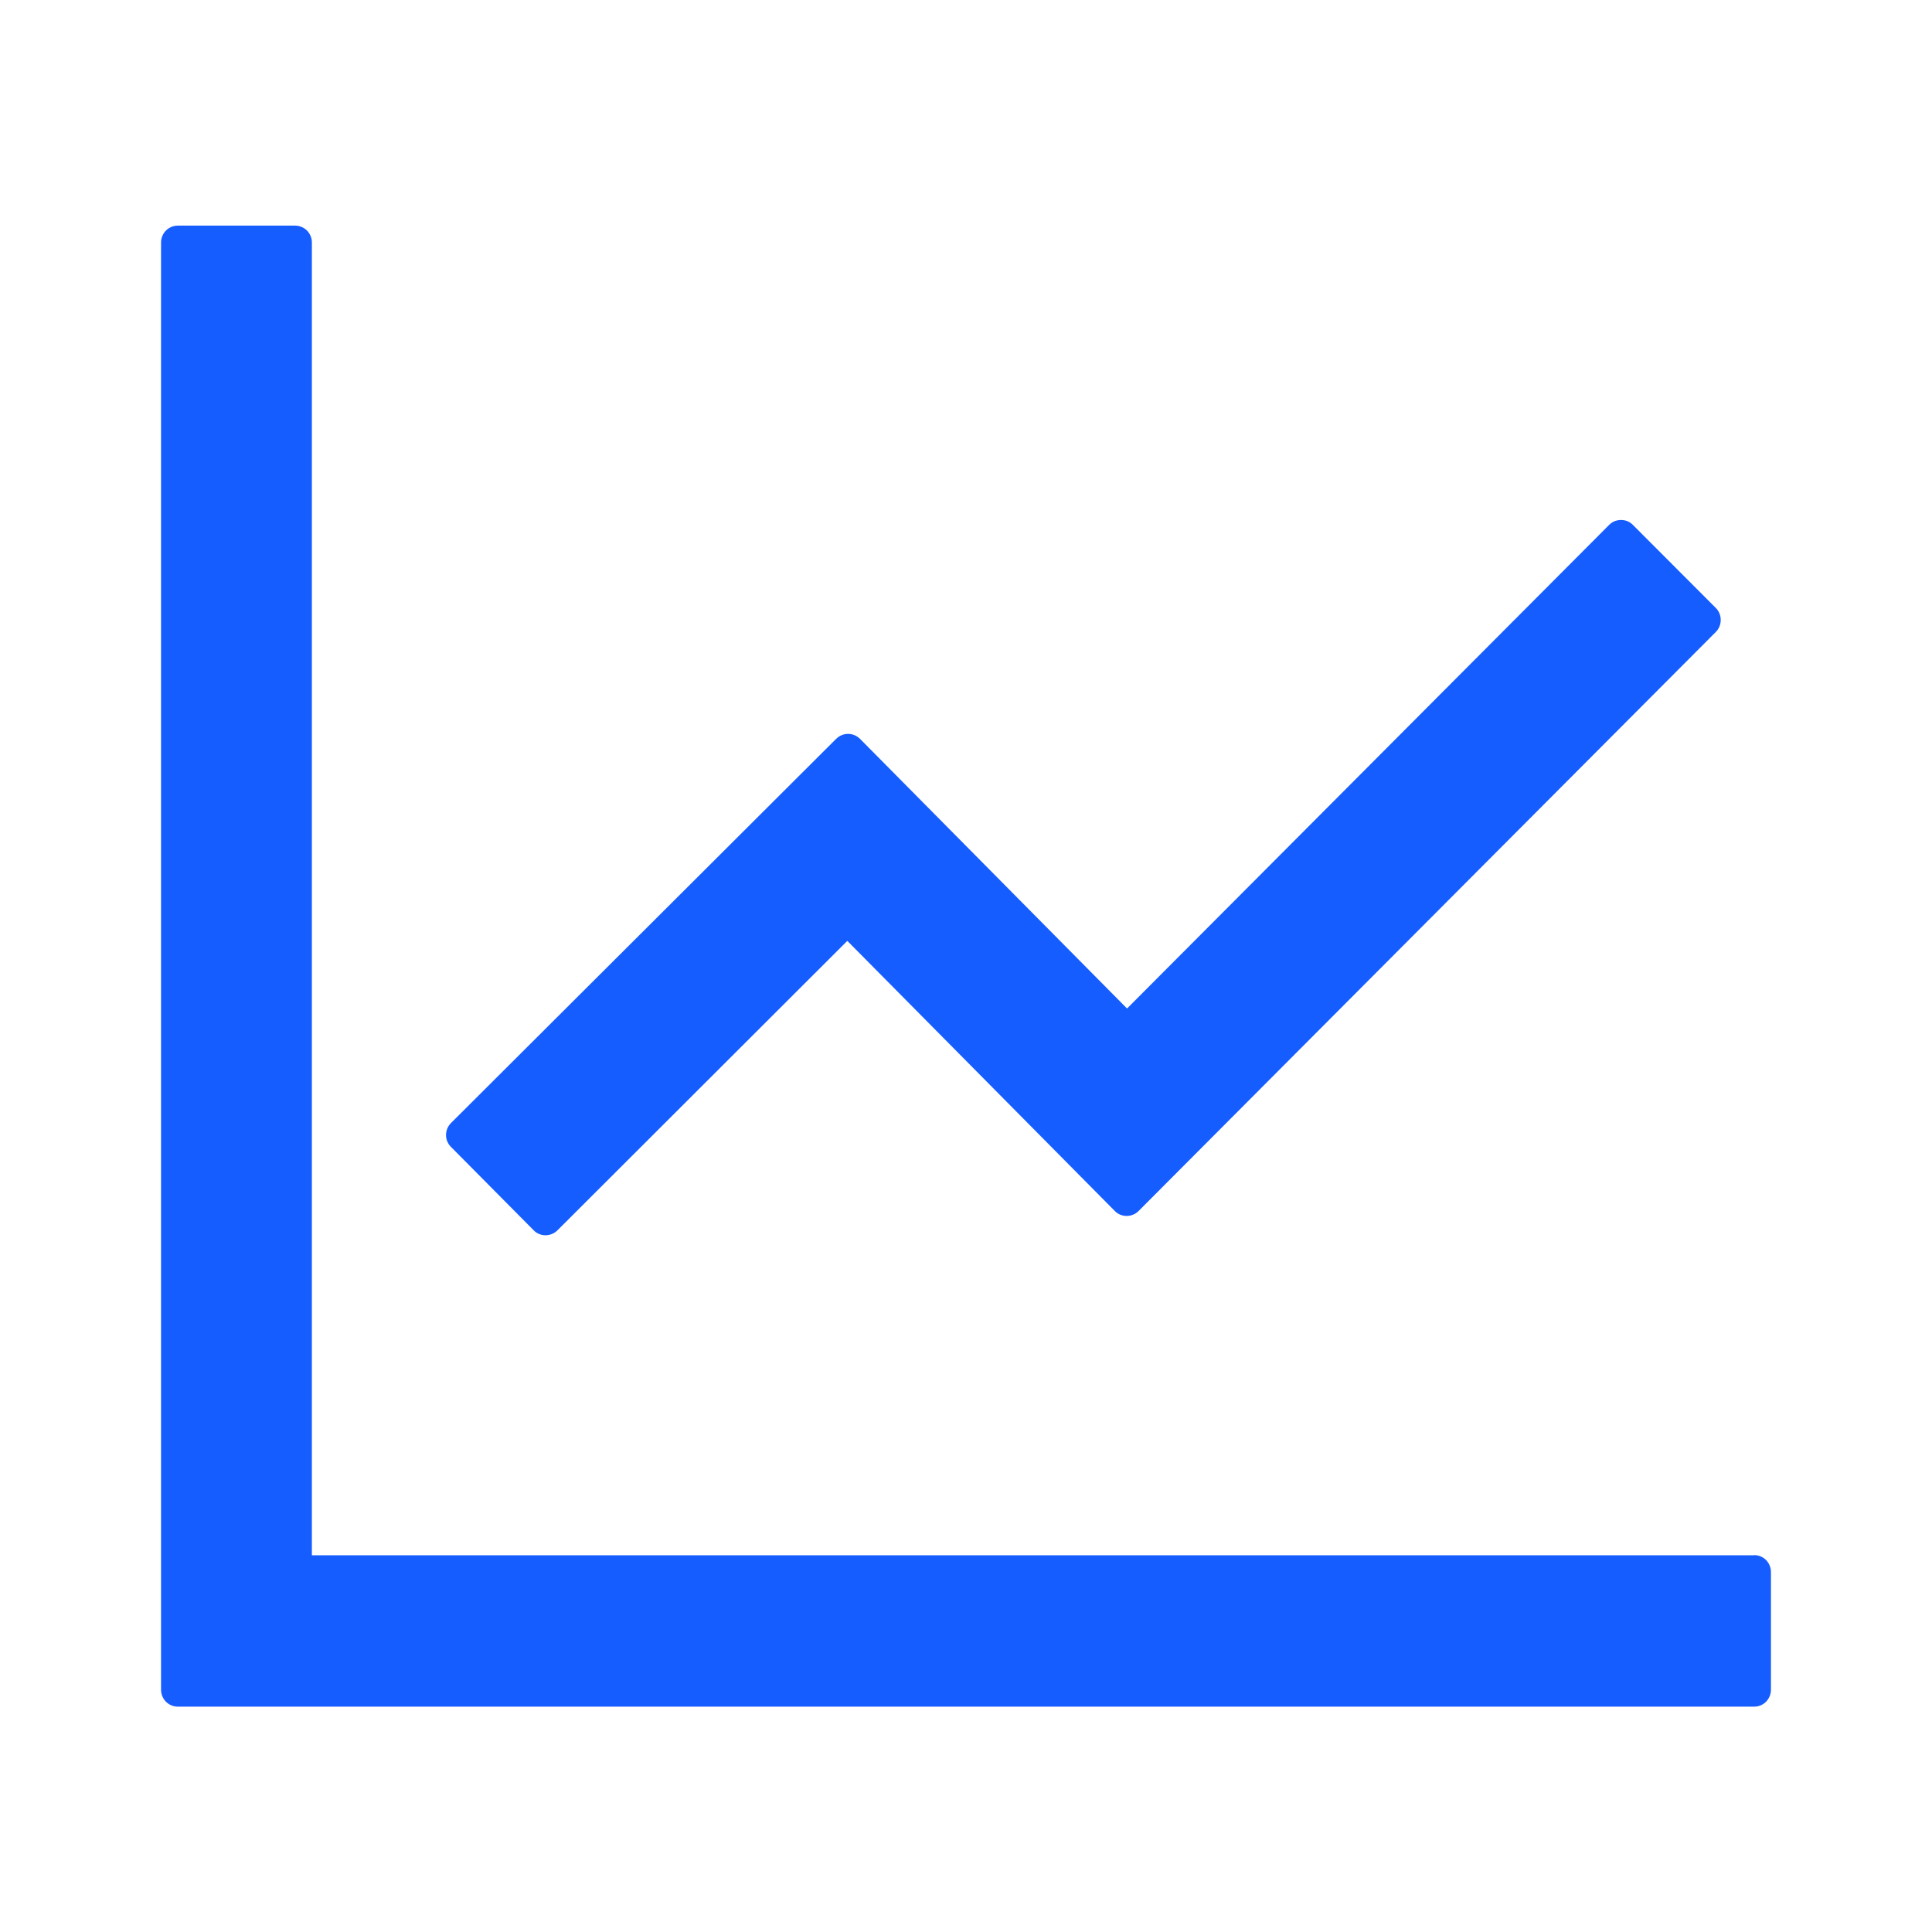 <svg width="14" height="14" viewBox="0 0 14 14" fill="none" xmlns="http://www.w3.org/2000/svg">
<g clip-path="url(#clip0_200804_191685)">
<path d="M12.712 11.27H2.26V1.757C2.26 1.724 2.247 1.694 2.225 1.671C2.202 1.648 2.171 1.635 2.139 1.635H1.288C1.256 1.635 1.225 1.648 1.202 1.671C1.18 1.694 1.167 1.724 1.167 1.757V12.245C1.167 12.277 1.18 12.308 1.202 12.331C1.225 12.354 1.256 12.367 1.288 12.367H12.712C12.744 12.367 12.775 12.354 12.798 12.331C12.82 12.308 12.833 12.277 12.833 12.245V11.391C12.833 11.359 12.82 11.328 12.798 11.305C12.775 11.282 12.744 11.269 12.712 11.269V11.27Z" fill="#165DFF"/>
<path d="M3.868 8.916C3.914 8.963 3.991 8.963 4.039 8.916L6.14 6.818L8.079 8.776C8.125 8.823 8.203 8.823 8.25 8.776L12.434 4.579C12.457 4.556 12.469 4.525 12.469 4.492C12.469 4.46 12.457 4.429 12.434 4.406L11.832 3.803C11.81 3.78 11.779 3.768 11.747 3.768C11.714 3.768 11.684 3.78 11.661 3.803L8.167 7.308L6.231 5.353C6.208 5.331 6.178 5.318 6.145 5.318C6.113 5.318 6.083 5.331 6.06 5.353L3.268 8.138C3.245 8.161 3.232 8.192 3.232 8.225C3.232 8.257 3.245 8.288 3.268 8.311L3.868 8.916V8.916Z" fill="#165DFF"/>
</g>
<defs>
<clipPath id="clip0_200804_191685">
<rect width="14" height="14" fill="white"/>
</clipPath>
</defs>
</svg>

